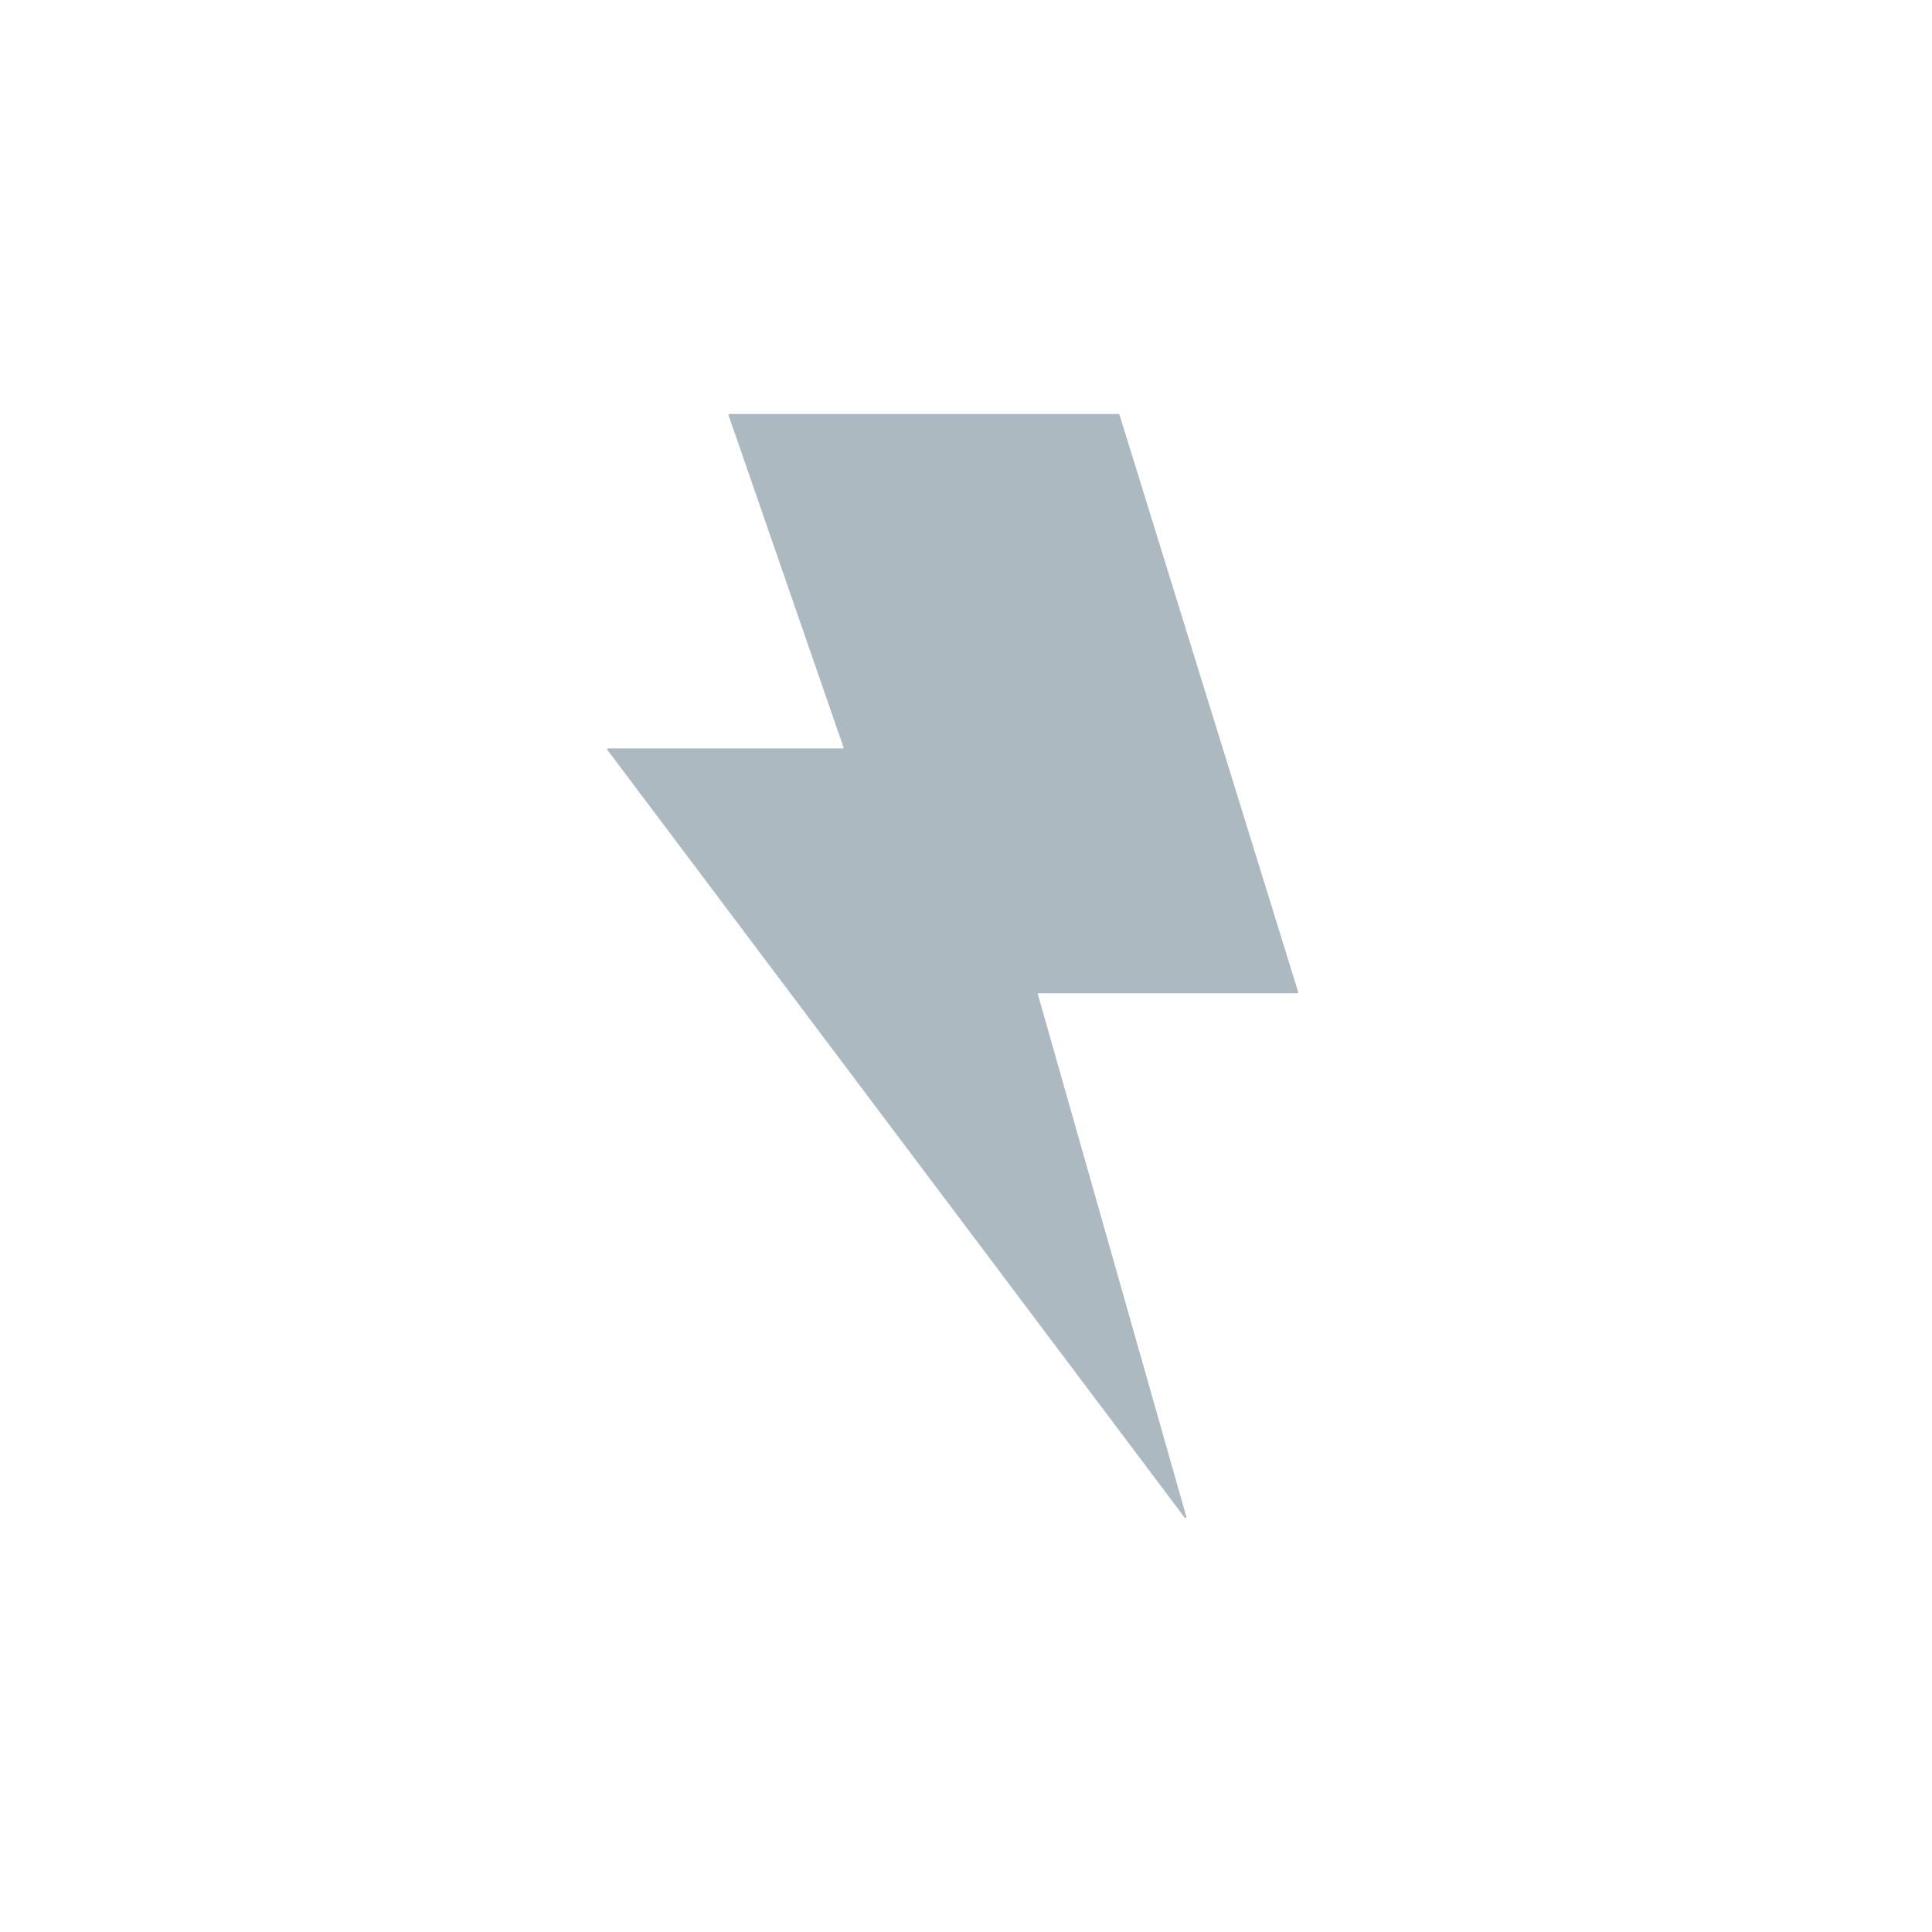 <svg width="28" height="28" viewBox="0 0 28 28" fill="none" xmlns="http://www.w3.org/2000/svg">
<path fill-rule="evenodd" clip-rule="evenodd" d="M10.559 6.018C10.556 6.009 10.563 6 10.572 6H16.211C16.217 6 16.222 6.004 16.224 6.01L18.814 14.377C18.817 14.386 18.81 14.395 18.801 14.395H15.047C15.043 14.395 15.039 14.399 15.04 14.404L17.193 21.982C17.198 21.997 17.178 22.007 17.169 21.994L8.803 10.868C8.796 10.859 8.802 10.846 8.814 10.846H12.22C12.225 10.846 12.229 10.842 12.227 10.837L10.559 6.018Z" fill="#ACB9C1"/>
</svg>
